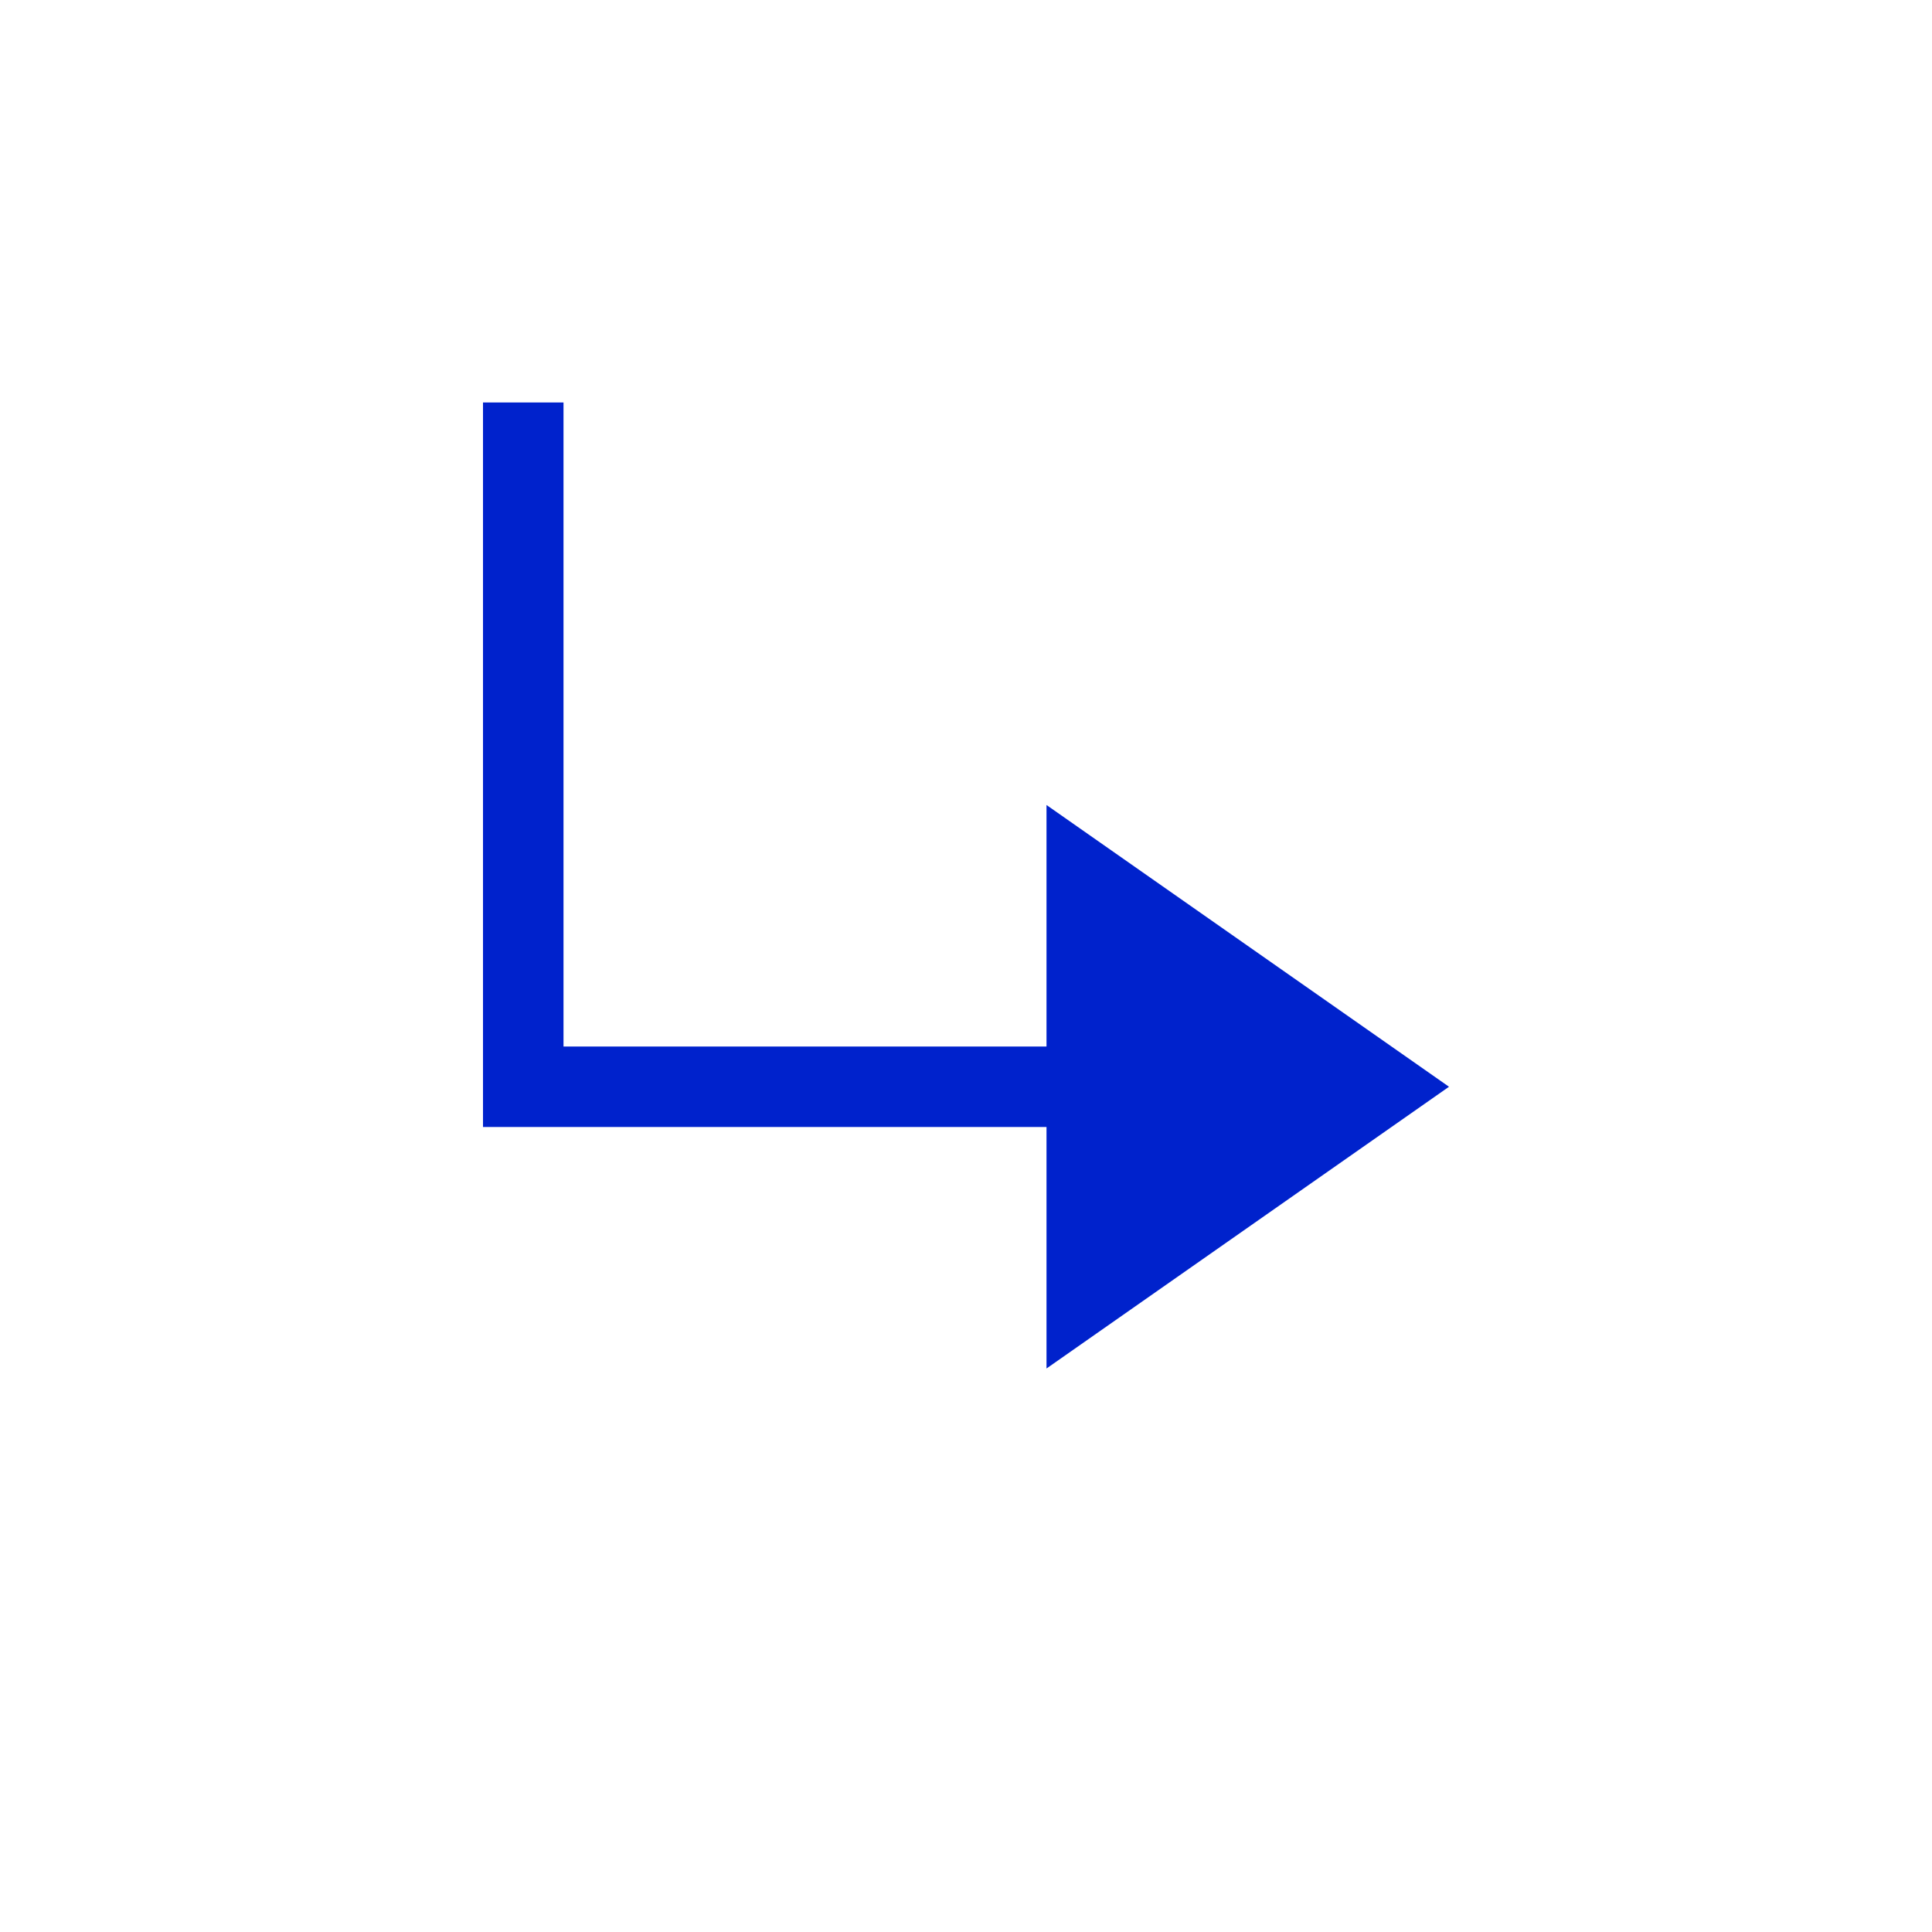 <svg width="24" height="24" viewBox="0 0 24 24" fill="none" xmlns="http://www.w3.org/2000/svg">
<path fill-rule="evenodd" clip-rule="evenodd" d="M6 5H7V13H13V10L18 13.5L13 17V14H7H6V5Z" fill="#0022CC"/>
</svg>
